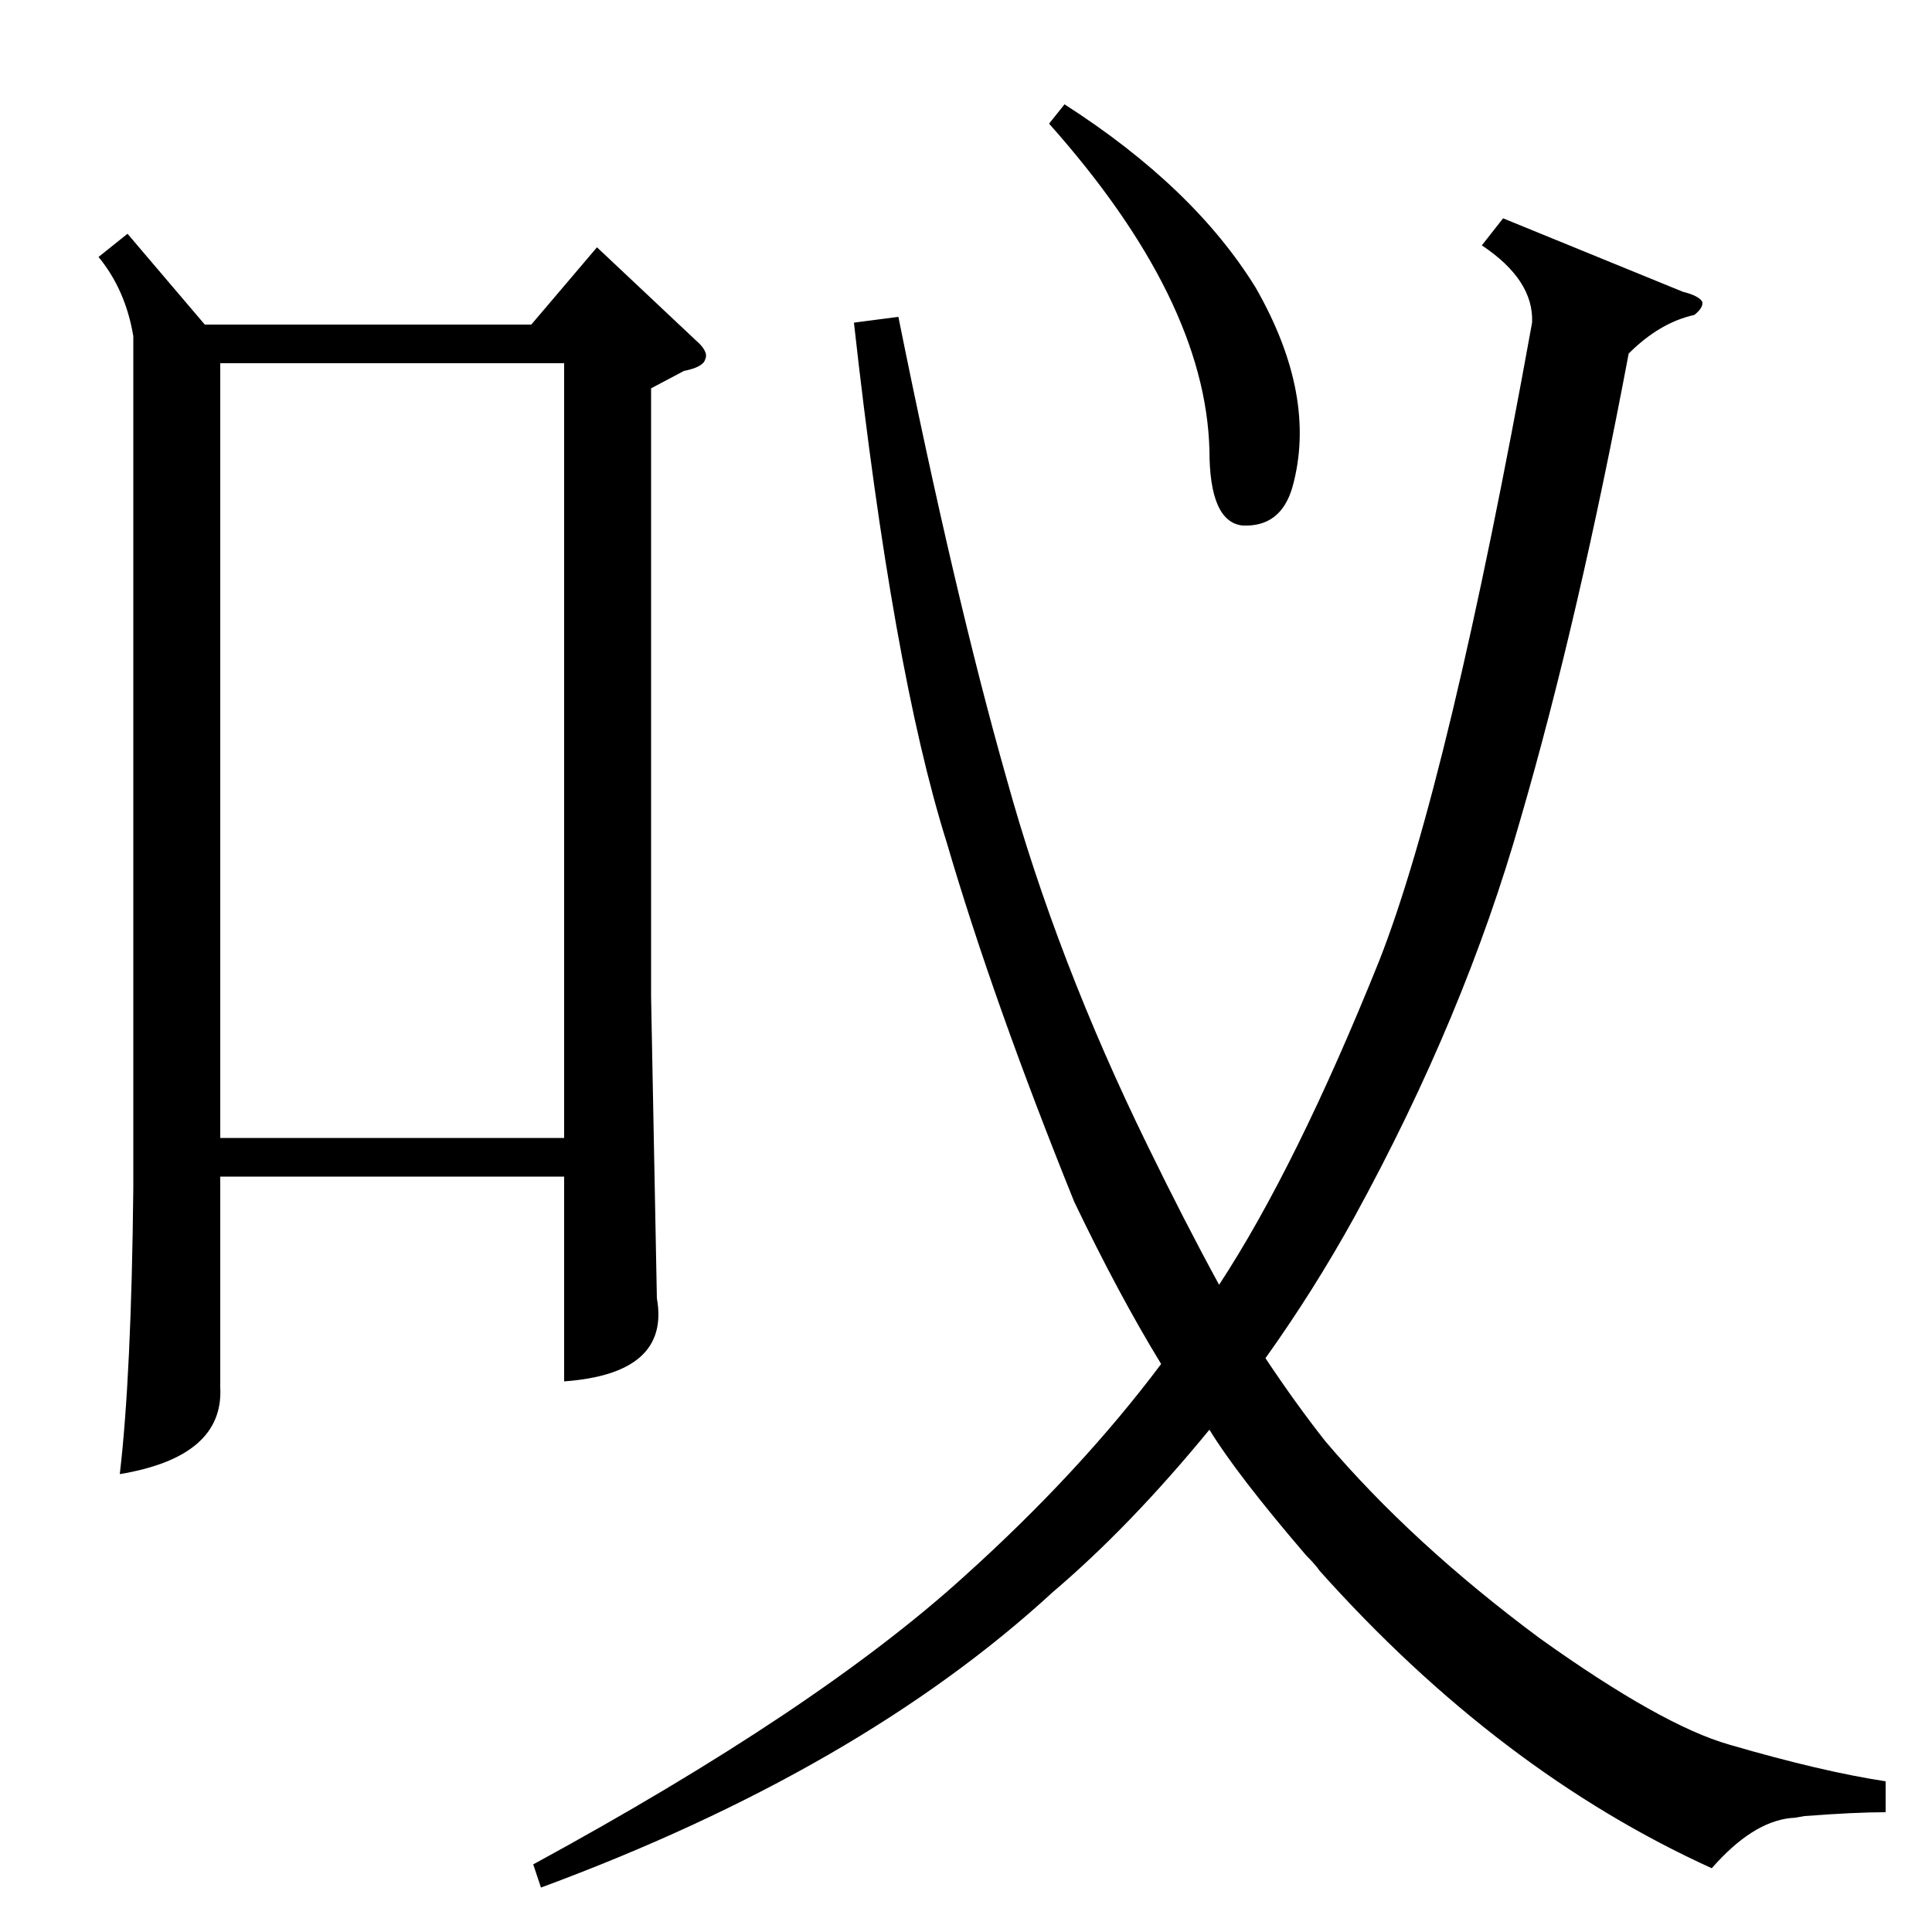 <?xml version="1.0" standalone="no"?>
<!DOCTYPE svg PUBLIC "-//W3C//DTD SVG 1.1//EN" "http://www.w3.org/Graphics/SVG/1.1/DTD/svg11.dtd" >
<svg xmlns="http://www.w3.org/2000/svg" xmlns:xlink="http://www.w3.org/1999/xlink" version="1.1" viewBox="0 -200 1000 1000">
  <g transform="matrix(1 0 0 -1 0 800)">
   <path fill="currentColor"
d="M66 879l40 -47h169l34 40l51 -48q7 -6 5 -10q-1 -4 -11 -6l-17 -9v-315l3 -156q7 -39 -48 -43v106h-178v-109q2 -36 -52 -45q6 51 7 148v441q-4 24 -18 41zM976 78v-16q-16 0 -42 -2q-5 -1 -7 -1q-20 -2 -41 -26q-110 50 -203 154q-2 3 -7 8q-36 42 -50 65
q-41 -50 -81 -84q-100 -92 -265 -153l-4 12q147 80 223 149q60 54 102 110q-22 36 -45 84q-42 104 -66 186q-28 89 -48 269l23 3q29 -144 56 -239q26 -94 73 -190q19 -39 37 -72q40 61 83 168q36 92 79 330q1 22 -26 40l11 14l93 -38q8 -2 10 -5q1 -3 -4 -7q-18 -4 -34 -20
q-26 -138 -56 -241q-29 -102 -86 -206q-21 -38 -46 -73q16 -24 31 -43q45 -53 111 -102q63 -45 98 -55q48 -14 81 -19zM114 812v-401h178v401h-178zM543 936l8 10q67 -43 99 -95q32 -56 19 -103q-6 -21 -26 -20q-17 2 -17 39q-2 78 -83 169z" />
  </g>

</svg>
